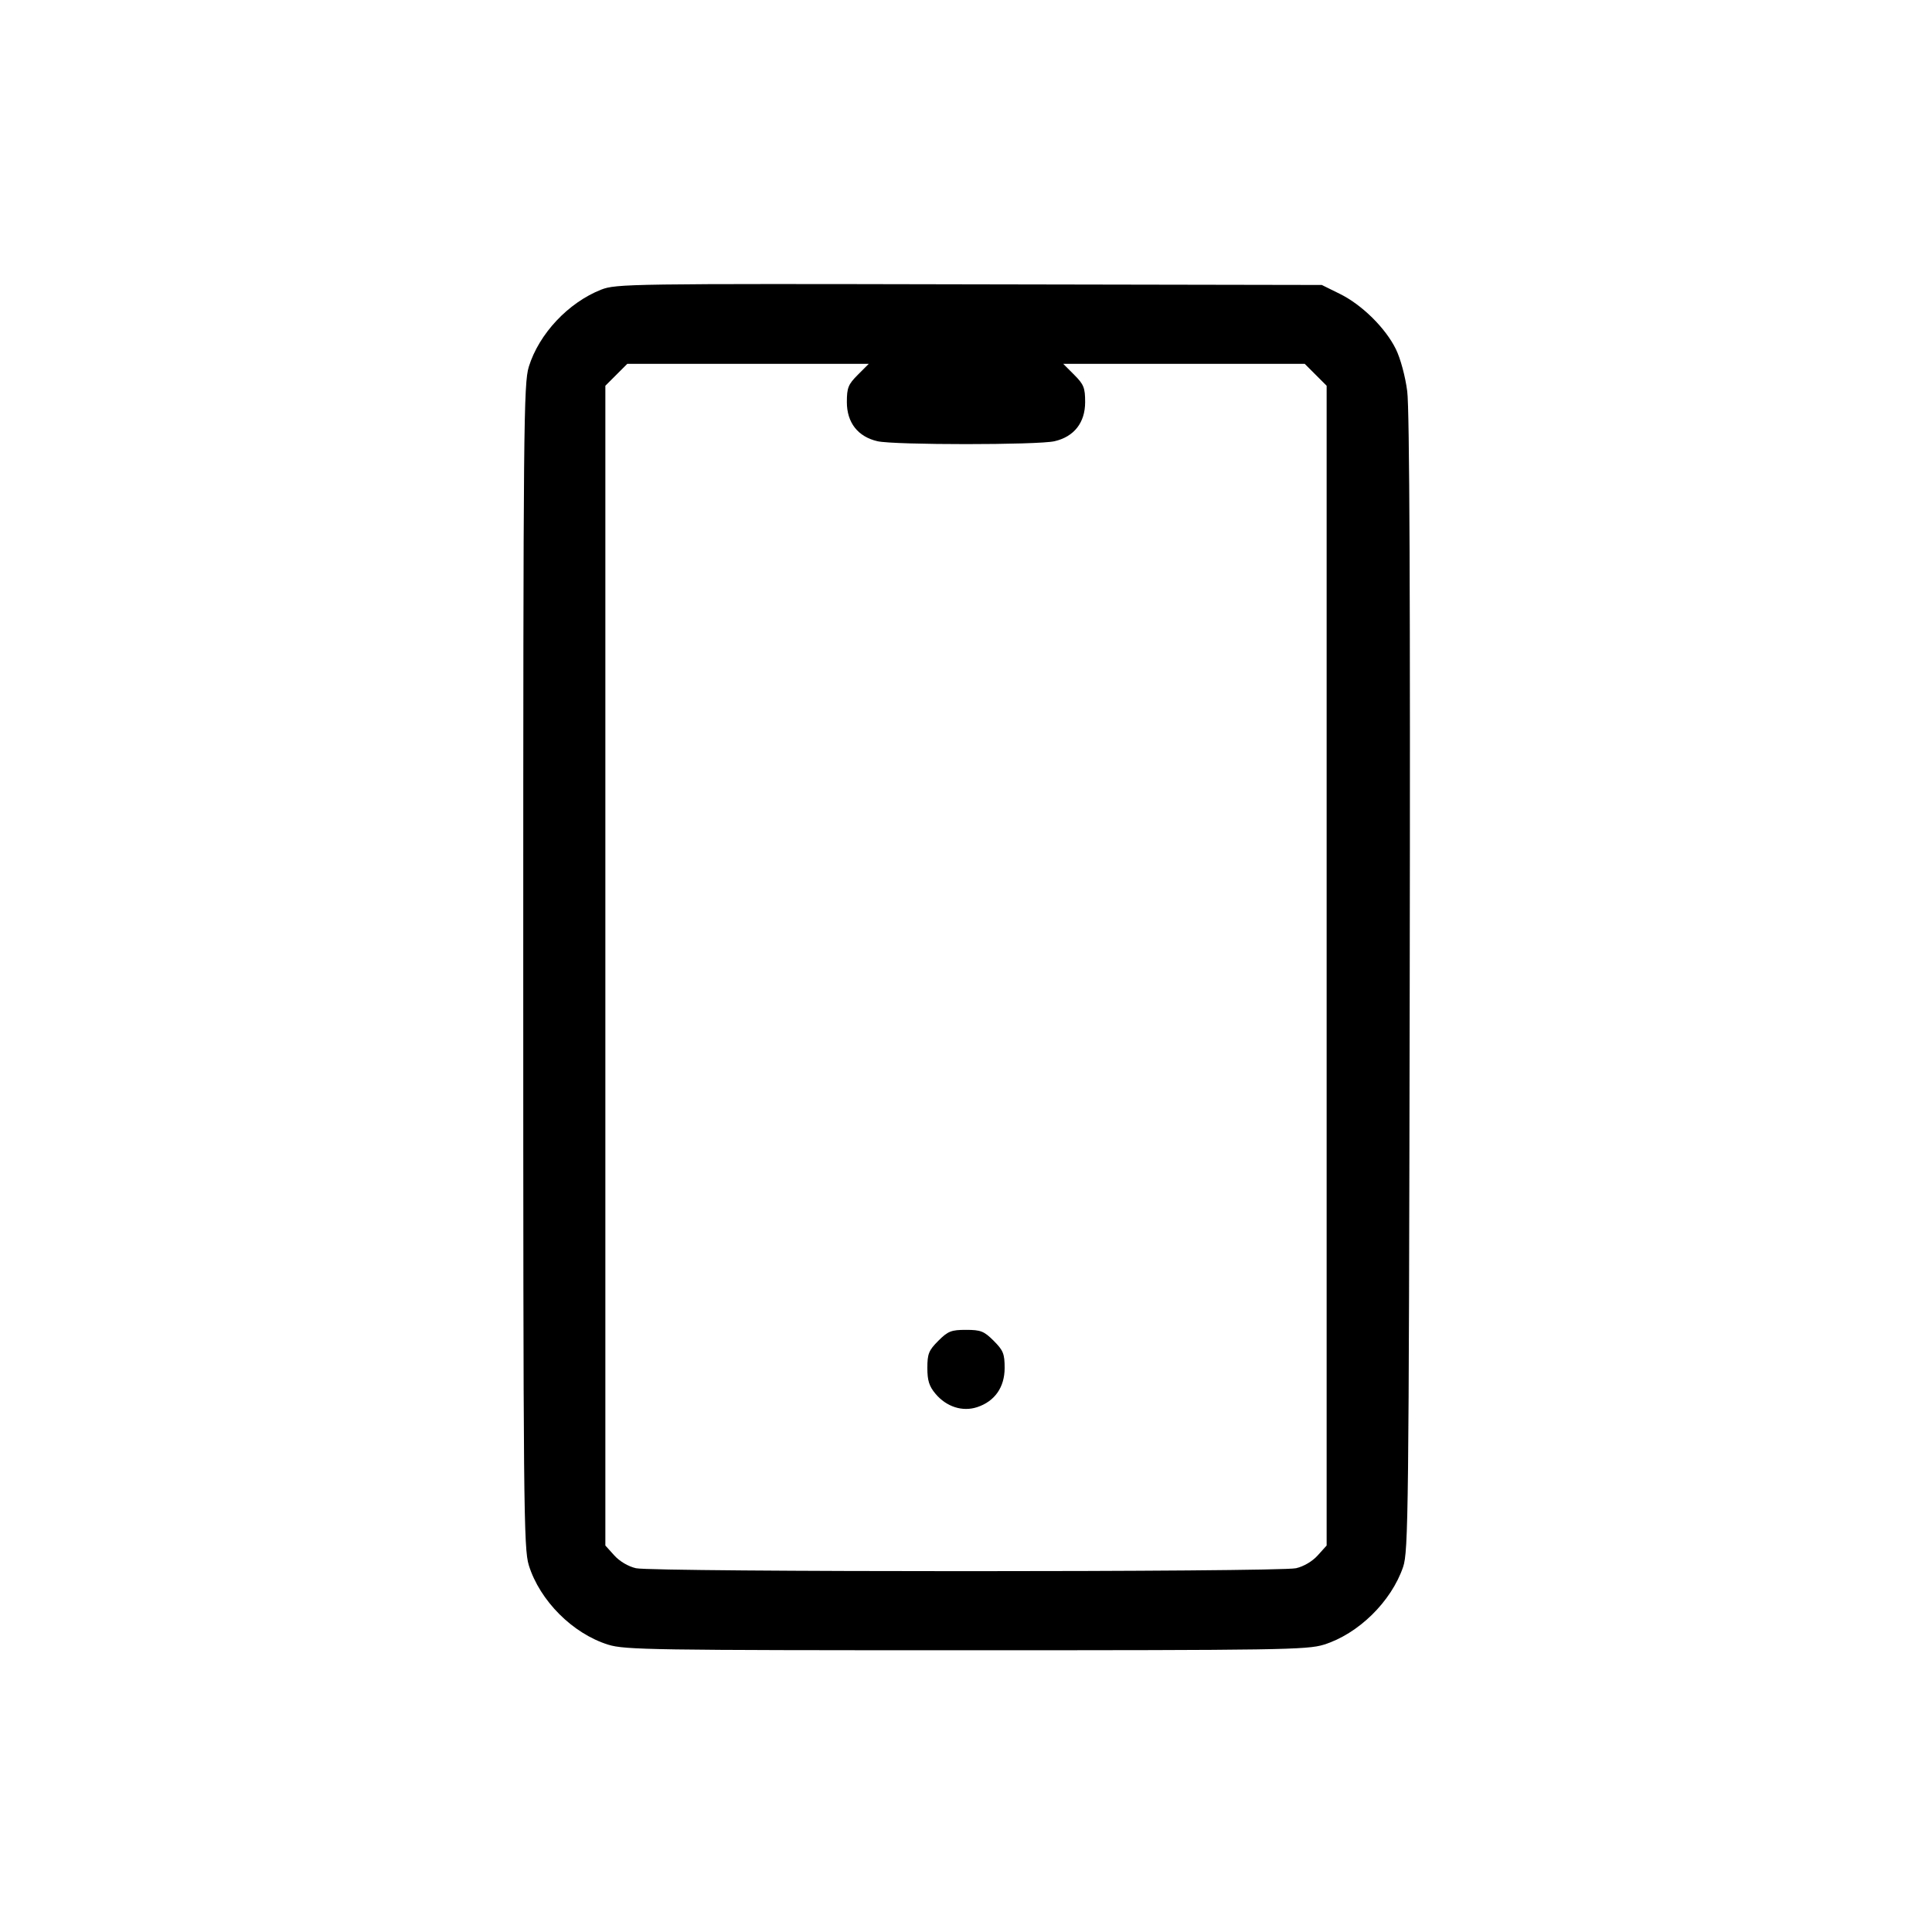 <svg xmlns="http://www.w3.org/2000/svg" class="icon icon-tabler icon-tabler-device-mobile" width="24" height="24" viewBox="0 0 24 24" stroke-width="1" stroke="currentColor" fill="none" stroke-linecap="round" stroke-linejoin="round"><path d="M7.468 3.598 C 7.060 3.759,6.696 4.146,6.569 4.556 C 6.505 4.765,6.500 5.260,6.500 12.000 C 6.500 18.740,6.505 19.235,6.569 19.444 C 6.706 19.885,7.115 20.294,7.556 20.431 C 7.763 20.495,8.107 20.500,12.000 20.500 C 15.893 20.500,16.237 20.495,16.444 20.431 C 16.873 20.298,17.283 19.896,17.430 19.465 C 17.495 19.273,17.501 18.801,17.512 12.220 C 17.520 7.458,17.510 5.076,17.481 4.860 C 17.458 4.679,17.397 4.453,17.341 4.339 C 17.212 4.075,16.917 3.784,16.641 3.649 L 16.420 3.540 12.040 3.532 C 7.832 3.523,7.652 3.526,7.468 3.598 M10.656 4.656 C 10.537 4.775,10.520 4.817,10.520 4.995 C 10.520 5.250,10.657 5.425,10.900 5.481 C 11.108 5.529,12.892 5.529,13.100 5.481 C 13.343 5.425,13.480 5.250,13.480 4.995 C 13.480 4.817,13.463 4.775,13.344 4.656 L 13.208 4.520 14.708 4.520 L 16.208 4.520 16.344 4.656 L 16.480 4.792 16.480 11.995 L 16.480 19.199 16.370 19.321 C 16.304 19.395,16.196 19.459,16.100 19.481 C 15.888 19.530,8.112 19.530,7.900 19.481 C 7.804 19.459,7.696 19.395,7.630 19.321 L 7.520 19.199 7.520 11.995 L 7.520 4.792 7.656 4.656 L 7.792 4.520 9.292 4.520 L 10.792 4.520 10.656 4.656 M11.656 16.656 C 11.537 16.775,11.520 16.818,11.520 16.993 C 11.520 17.150,11.542 17.220,11.621 17.314 C 11.758 17.477,11.957 17.540,12.139 17.480 C 12.357 17.408,12.480 17.233,12.480 16.993 C 12.480 16.818,12.463 16.775,12.344 16.656 C 12.224 16.536,12.183 16.520,12.000 16.520 C 11.817 16.520,11.776 16.536,11.656 16.656 " stroke="none" fill="black" fill-rule="evenodd"></path></svg>
